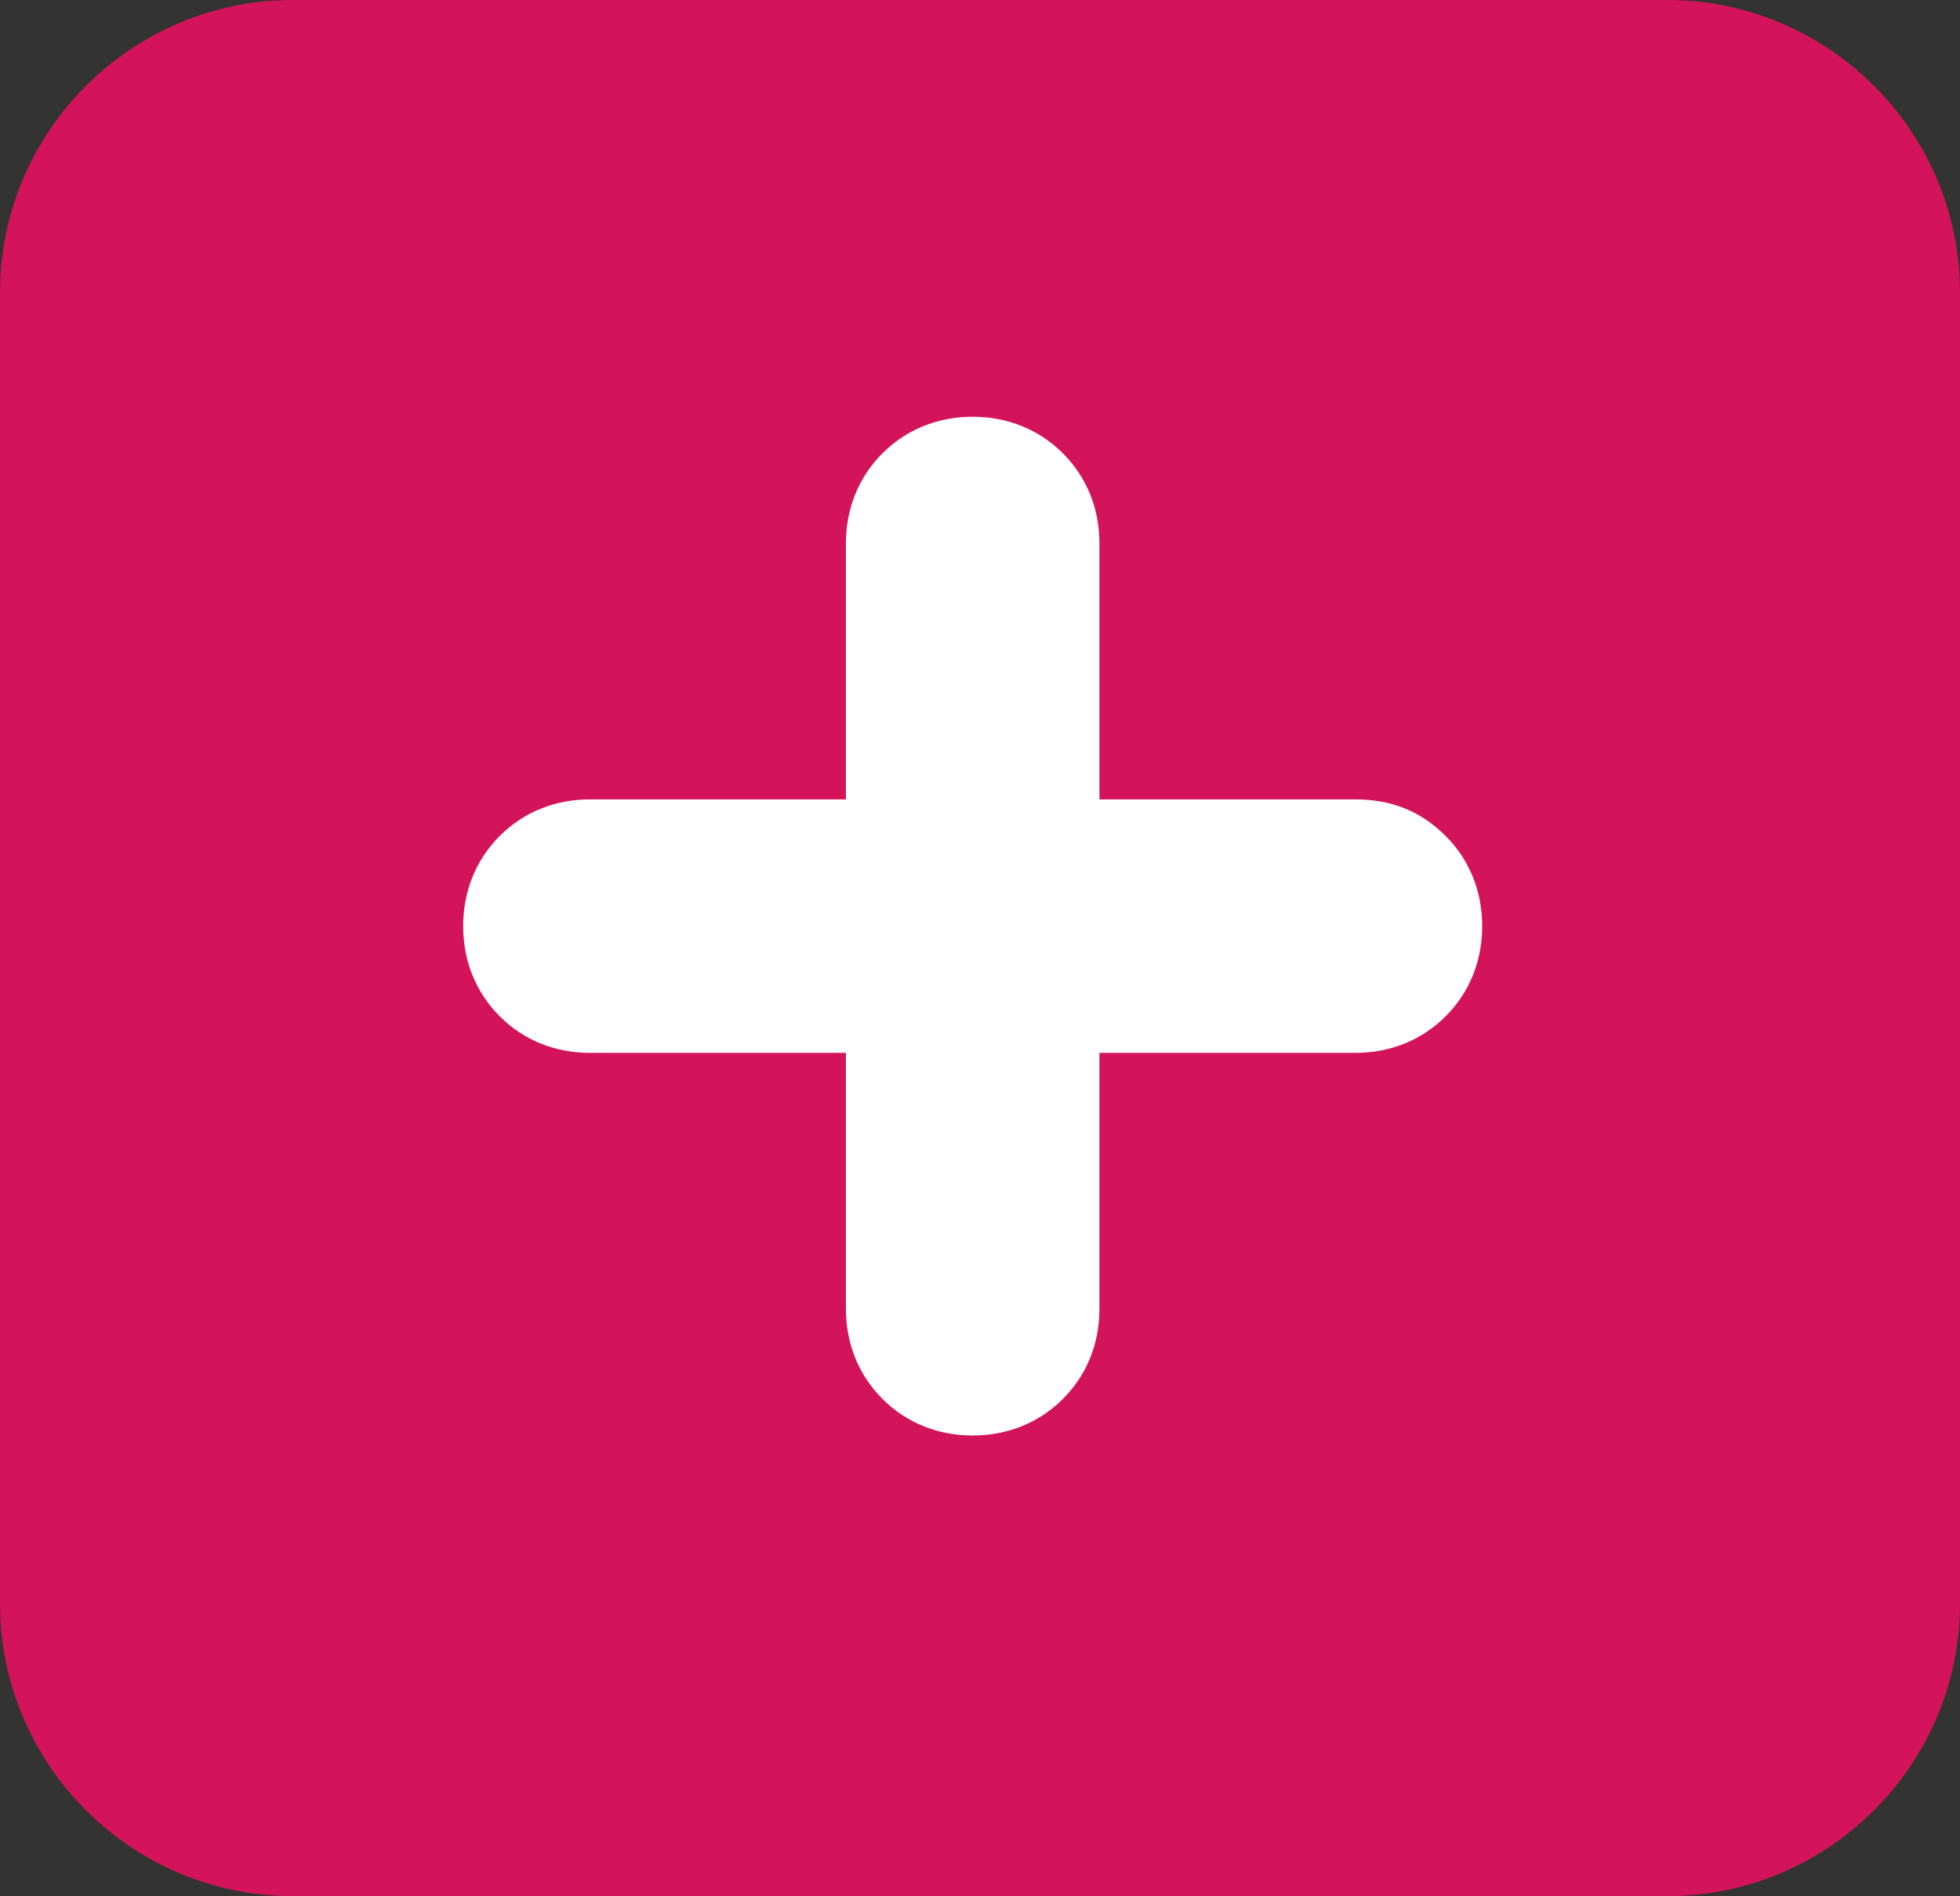<?xml version="1.0" encoding="utf-8"?>
<!-- Generator: Adobe Illustrator 19.0.0, SVG Export Plug-In . SVG Version: 6.00 Build 0)  -->
<svg version="1.1" id="boton_x5F_nuevo_x5F_menú_x5F_02"
	 xmlns="http://www.w3.org/2000/svg" xmlns:xlink="http://www.w3.org/1999/xlink" x="0px" y="0px" viewBox="0 0 80.4 77.8"
	 style="enable-background:new 0 0 80.4 77.8;" xml:space="preserve">
<rect x="0" y="0" width="80.4" height="77.8" fill="#333333" stroke="none"/>
<style type="text/css">
	.st0{fill:#D4145A;}
	.st1{fill:#FFFFFF;}
</style>
<g id="XMLID_123_">
	<path id="XMLID_2529_" class="st0" d="M68.4,77.8l-56.4,0c-6.6,0-12-5.4-12-12L0,12C0,5.4,5.4,0,12,0l56.4,0c6.6,0,12,5.4,12,12
		l0,53.8C80.4,72.4,75,77.8,68.4,77.8z"/>
	<path id="XMLID_2490_" class="st1" d="M55.6,32.8l-10.5,0l0-10.5c0-1.4-0.5-2.7-1.5-3.7c-1-1-2.3-1.5-3.7-1.5
		c-1.4,0-2.7,0.5-3.7,1.5c-1,1-1.5,2.3-1.5,3.7l0,10.5H24.2c-1.4,0-2.7,0.5-3.7,1.5c-1,1-1.5,2.3-1.5,3.7c0,1.4,0.5,2.7,1.5,3.7
		c1,1,2.3,1.5,3.7,1.5h10.5l0,10.5c0,1.4,0.5,2.7,1.5,3.7c1,1,2.3,1.5,3.7,1.5c1.4,0,2.7-0.5,3.7-1.5c1-1,1.5-2.3,1.5-3.7l0-10.5
		h10.5c1.4,0,2.7-0.5,3.7-1.5c1-1,1.5-2.3,1.5-3.7c0-1.4-0.5-2.7-1.5-3.7C58.3,33.3,57.1,32.8,55.6,32.8z"/>
</g>
</svg>
